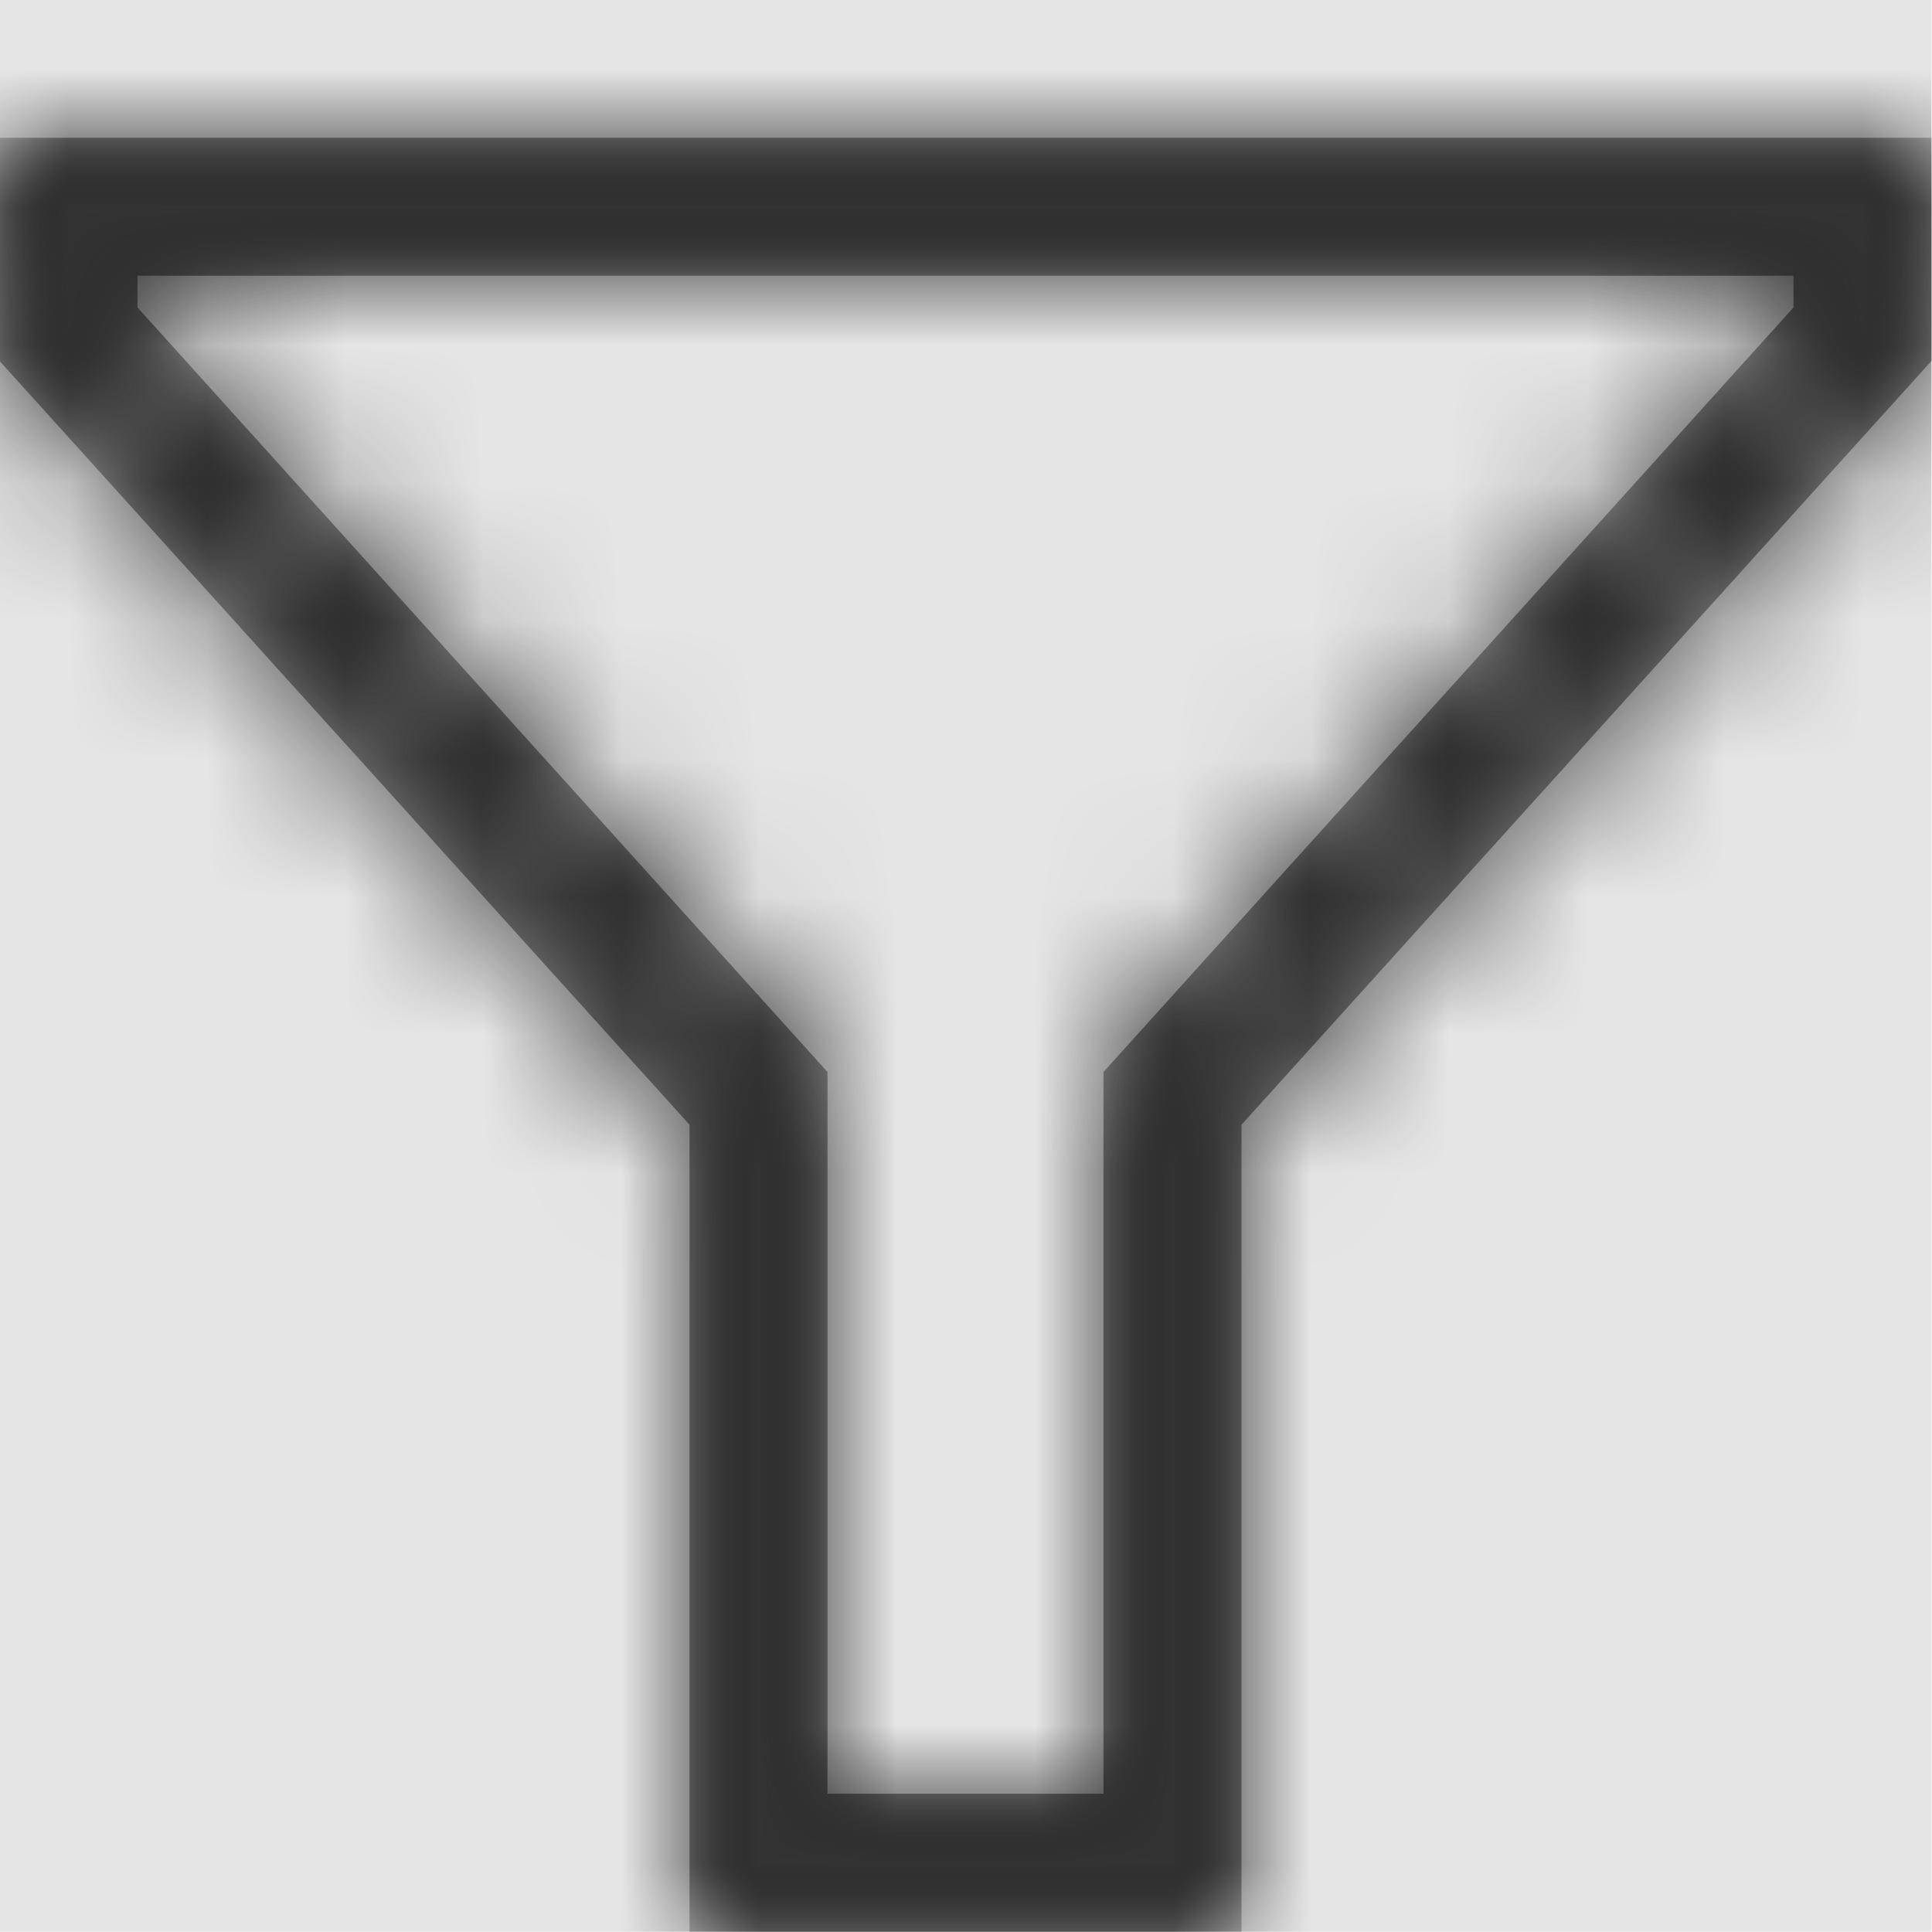 <svg width="512" height="512" viewBox="0 0 512 512" version="1.1" xmlns="http://www.w3.org/2000/svg" xmlns:xlink="http://www.w3.org/1999/xlink">
<title>search-filter</title>
<desc>Created using Figma</desc>
<g id="Canvas" transform="matrix(36.571 0 0 36.571 -14921.1 -5266.29)">
<rect x="408" y="144" width="14" height="14" fill="#E5E5E5"/>
<g id="search-filter">
<mask id="mask0_outline" mask-type="alpha">
<g id="Mask">
<use xlink:href="#path0_fill" transform="translate(408 145)" fill="#FFFFFF"/>
</g>
</mask>
<g id="Mask" mask="url(#mask0_outline)">
<use xlink:href="#path0_fill" transform="translate(408 145)"/>
</g>
<g id="&#226;&#134;&#170;&#240;&#159;&#142;&#168;Color" mask="url(#mask0_outline)">
<g id="Rectangle 3">
<use xlink:href="#path1_fill" transform="translate(408 144)" fill="#333333"/>
</g>
</g>
</g>
</g>
<defs>
<path id="path0_fill" fill-rule="evenodd" d="M 5 13L 9 13L 9 7.152L 14 1.617L 14 0L 0 0L 0 1.617L 5 7.152L 5 13ZM 8 12L 6 12L 6 6.77L 1 1.23L 1 1L 13 1L 13 1.23L 8 6.77L 8 12Z"/>
<path id="path1_fill" fill-rule="evenodd" d="M 0 0L 14 0L 14 14L 0 14L 0 0Z"/>
</defs>
</svg>
